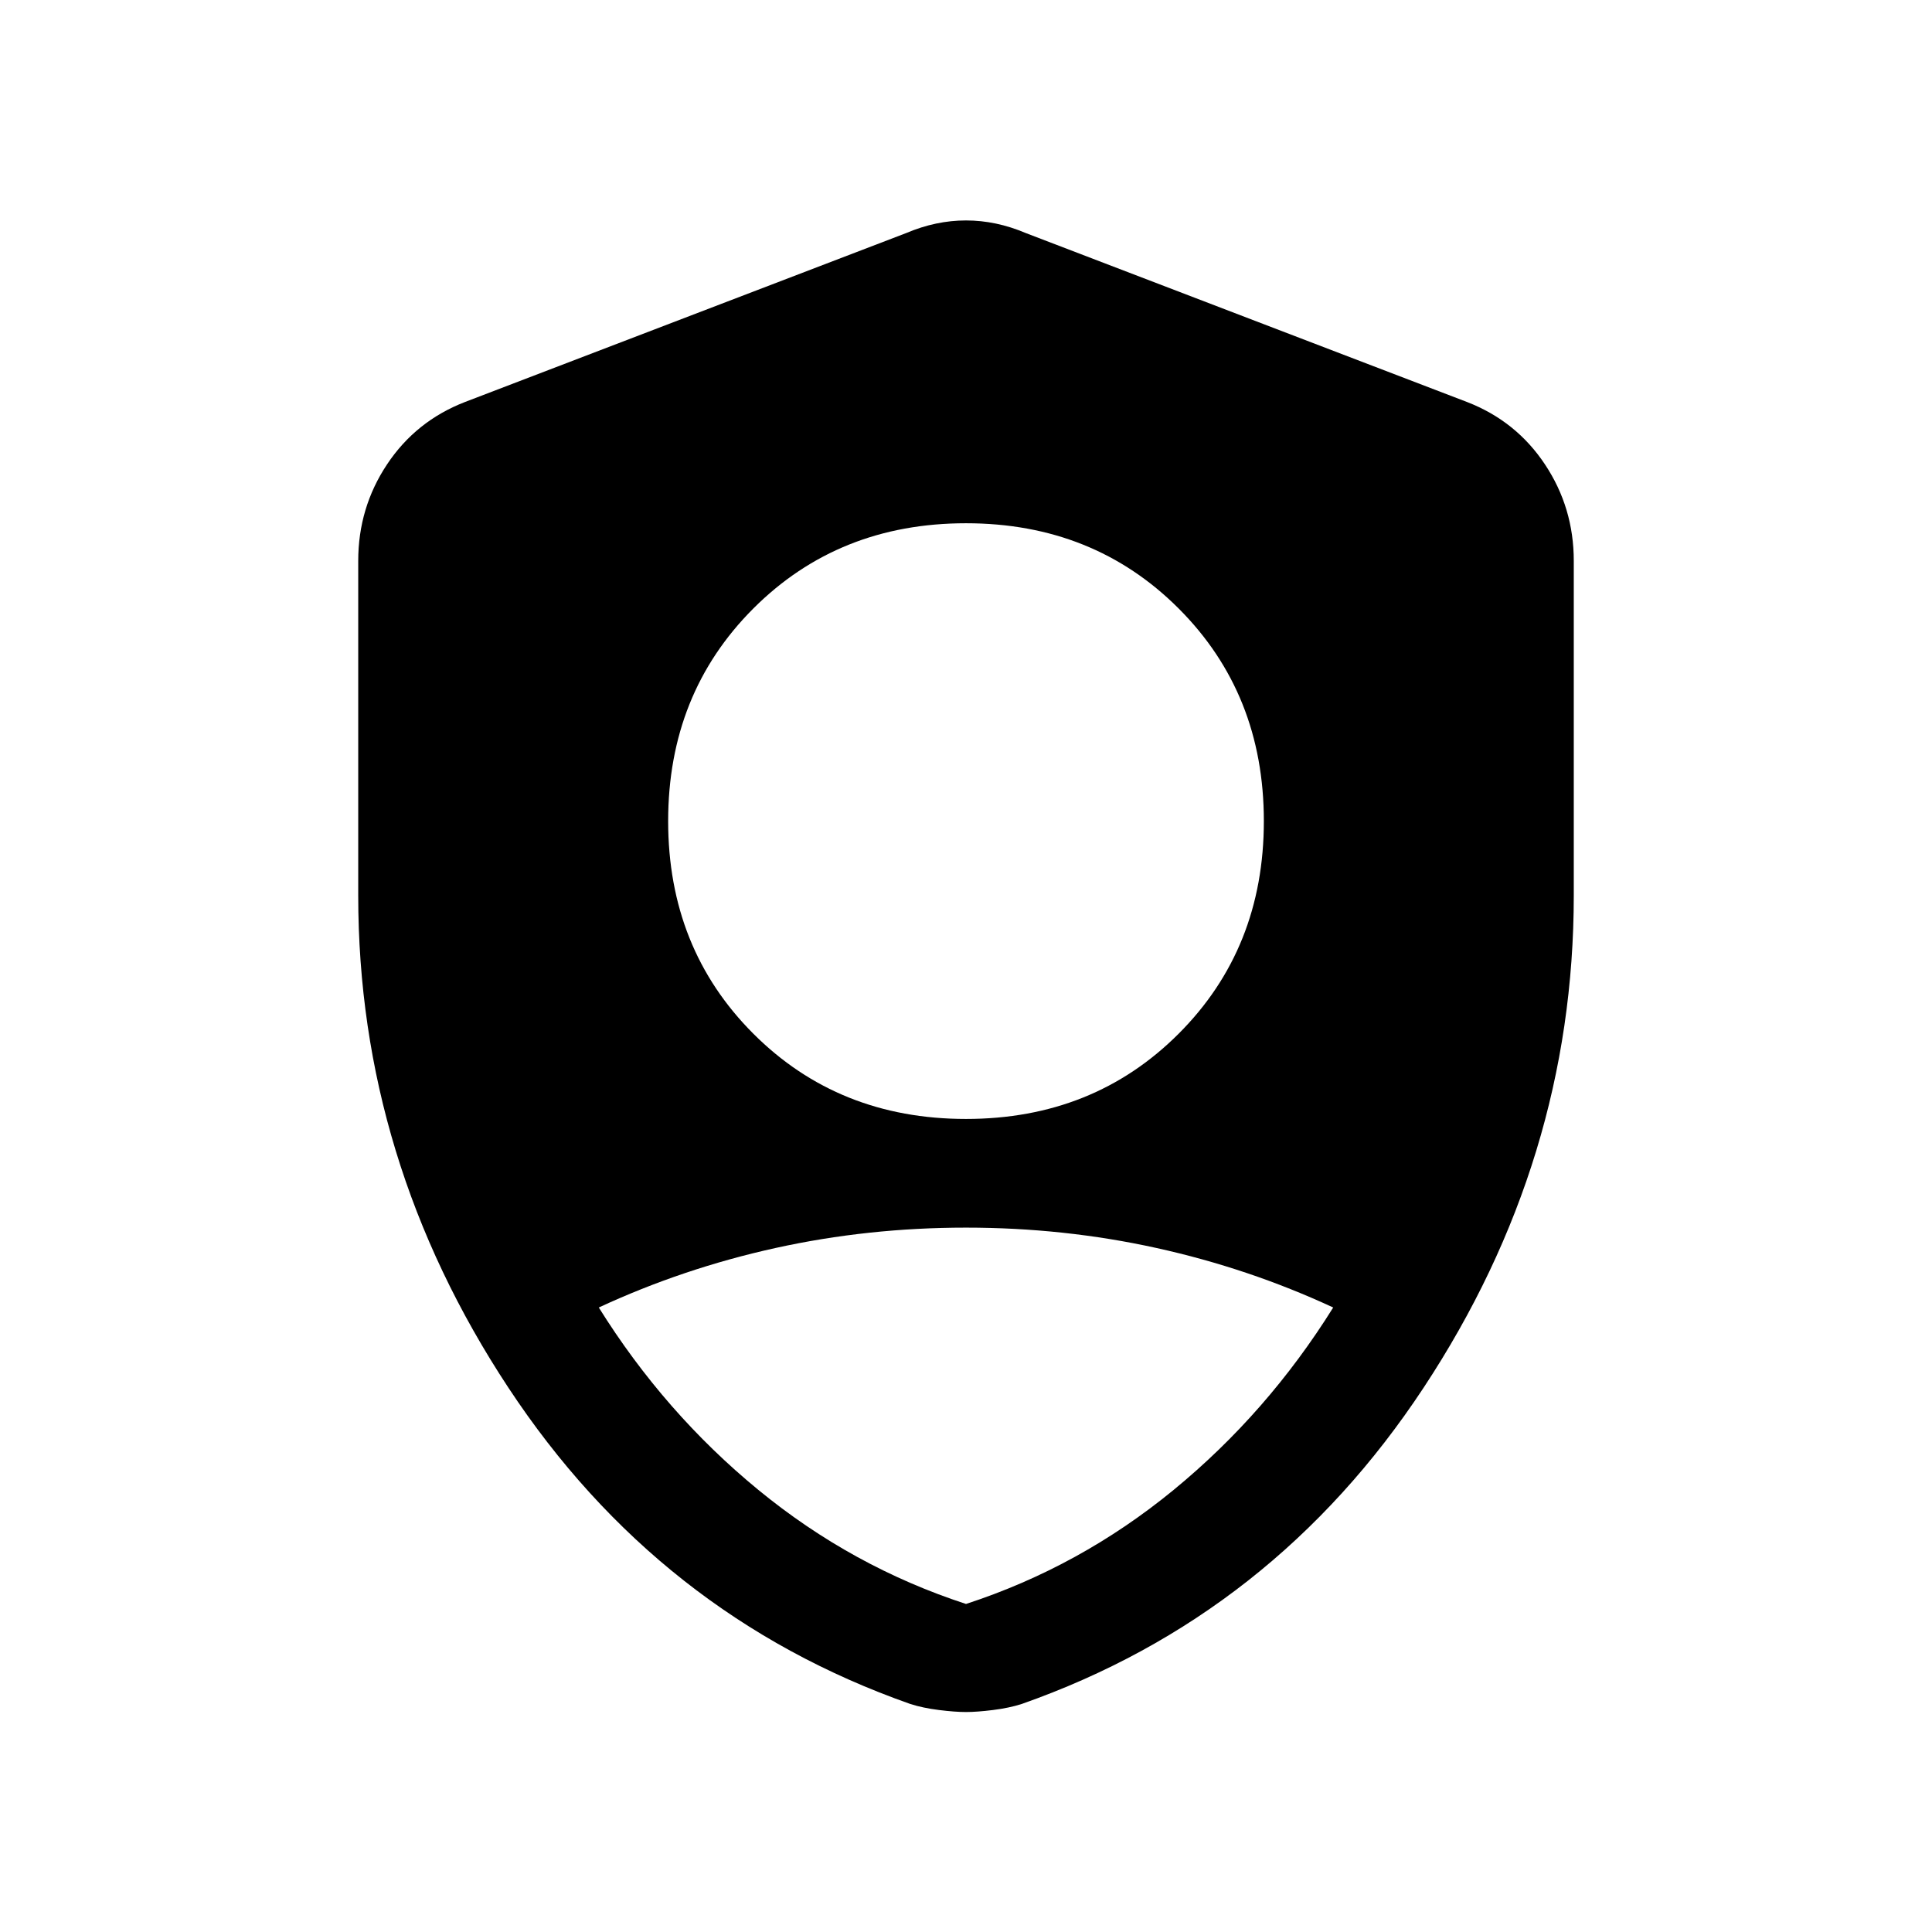 <svg xmlns="http://www.w3.org/2000/svg" height="20" viewBox="0 -960 960 960" width="20"><path d="M480-404q63.308 0 105.654-42.346T628-552q0-63.308-42.346-105.654T480-700q-63.308 0-105.654 42.346T332-552q0 63.308 42.346 105.654T480-404Zm0 241q56.615-18.462 103.192-56.692 46.577-38.231 79.27-90.616-41.923-19.461-87.847-29.577Q528.692-350 480-350q-48.692 0-94.615 10.115-45.924 10.116-87.847 29.577 32.693 52.385 79.27 90.616Q423.385-181.462 480-163Zm0 53.693q-5.462 0-13.462-1t-14.23-3q-125.077-44-199.693-157.154Q178-383.615 178-515v-166.308q0-26.384 14.307-47.923 14.308-21.538 38.693-31l219.385-84q14.692-6.231 29.615-6.231 14.923 0 29.615 6.231l219.385 84q24.385 9.462 38.693 31Q782-707.692 782-681.308V-515q0 131.385-74.615 244.539-74.616 113.154-199.693 157.154-6.23 2-14.23 3t-13.462 1Z"/></svg>